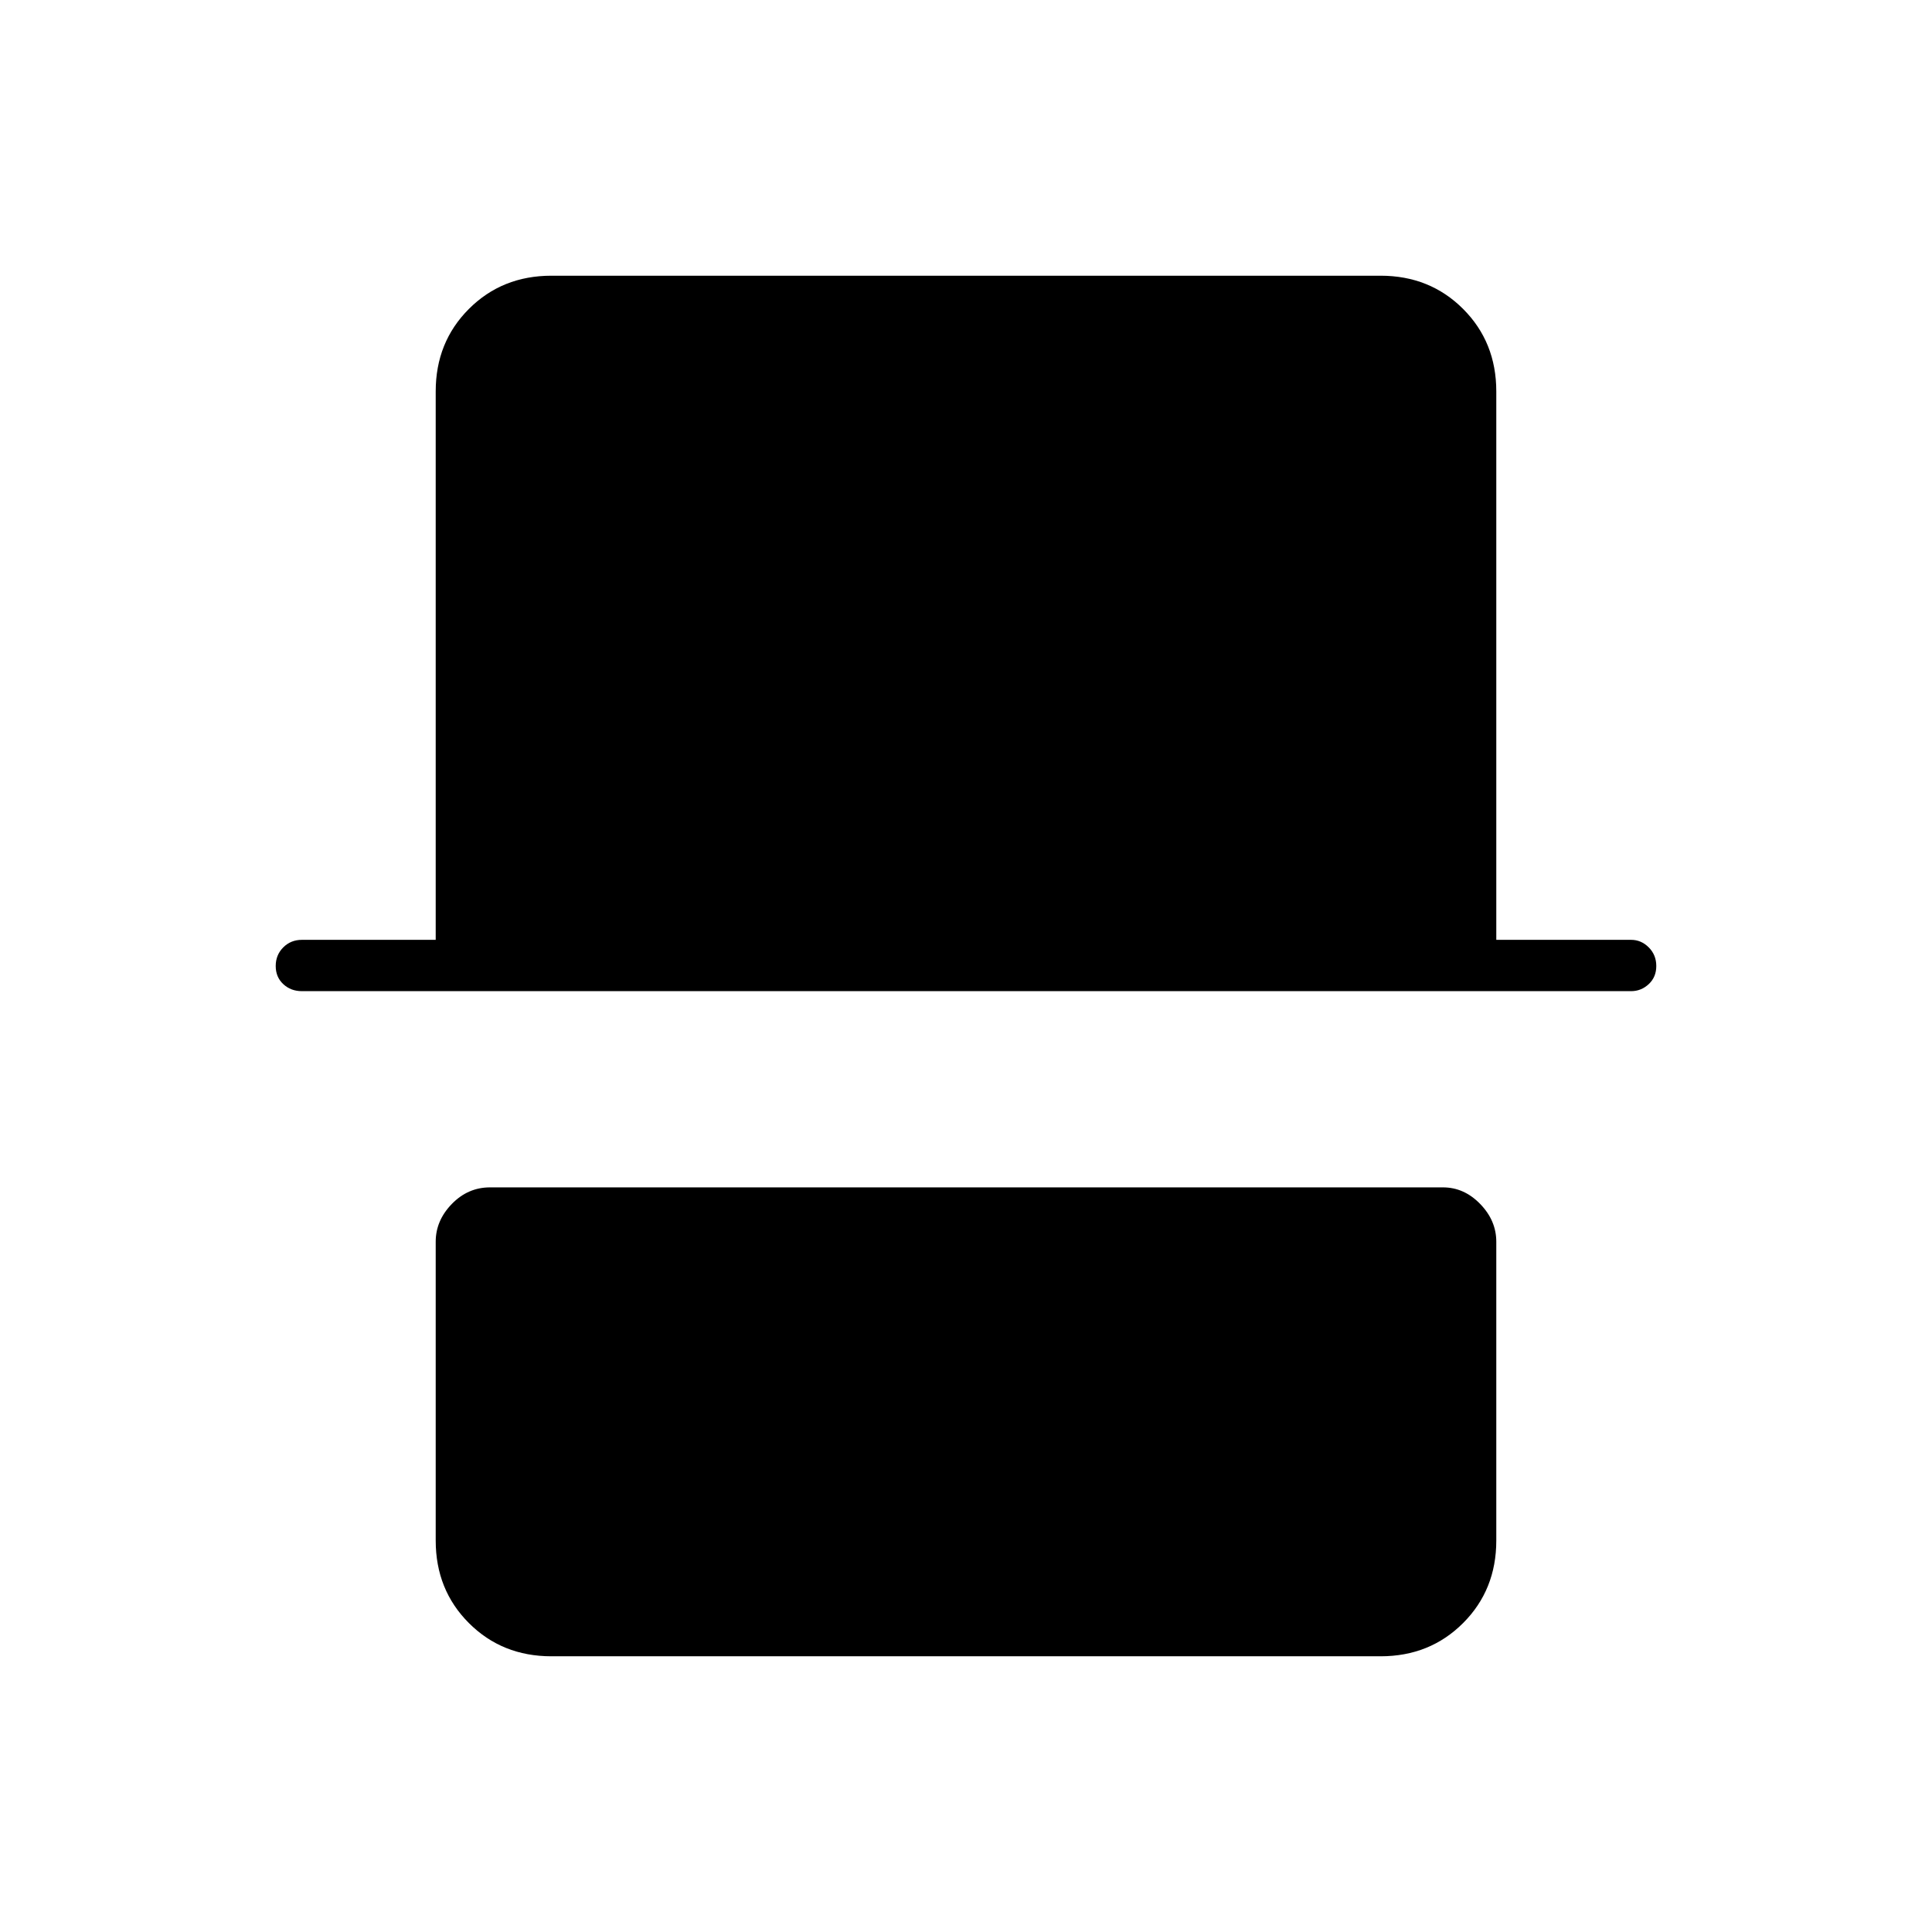 <svg xmlns="http://www.w3.org/2000/svg" height="24" viewBox="0 -960 960 960" width="24"><path d="M274-137q-24.5 0-41-16.5t-16.5-41V-343q0-10.5 8-18.75t19-8.25H717q10.5 0 18.5 8.25t8 18.75v148.5q0 24.5-16.5 41T686-137H274ZM150-467.5q-5.5 0-9.25-3.5t-3.75-9q0-5.5 3.75-9.25T150-493h66.5v-272.5q0-24.5 16.5-41t41-16.5h412q24.5 0 41 16.5t16.5 41V-493h67q5 0 8.75 3.75T823-480q0 5.5-3.75 9t-8.75 3.5H150Z"/></svg>